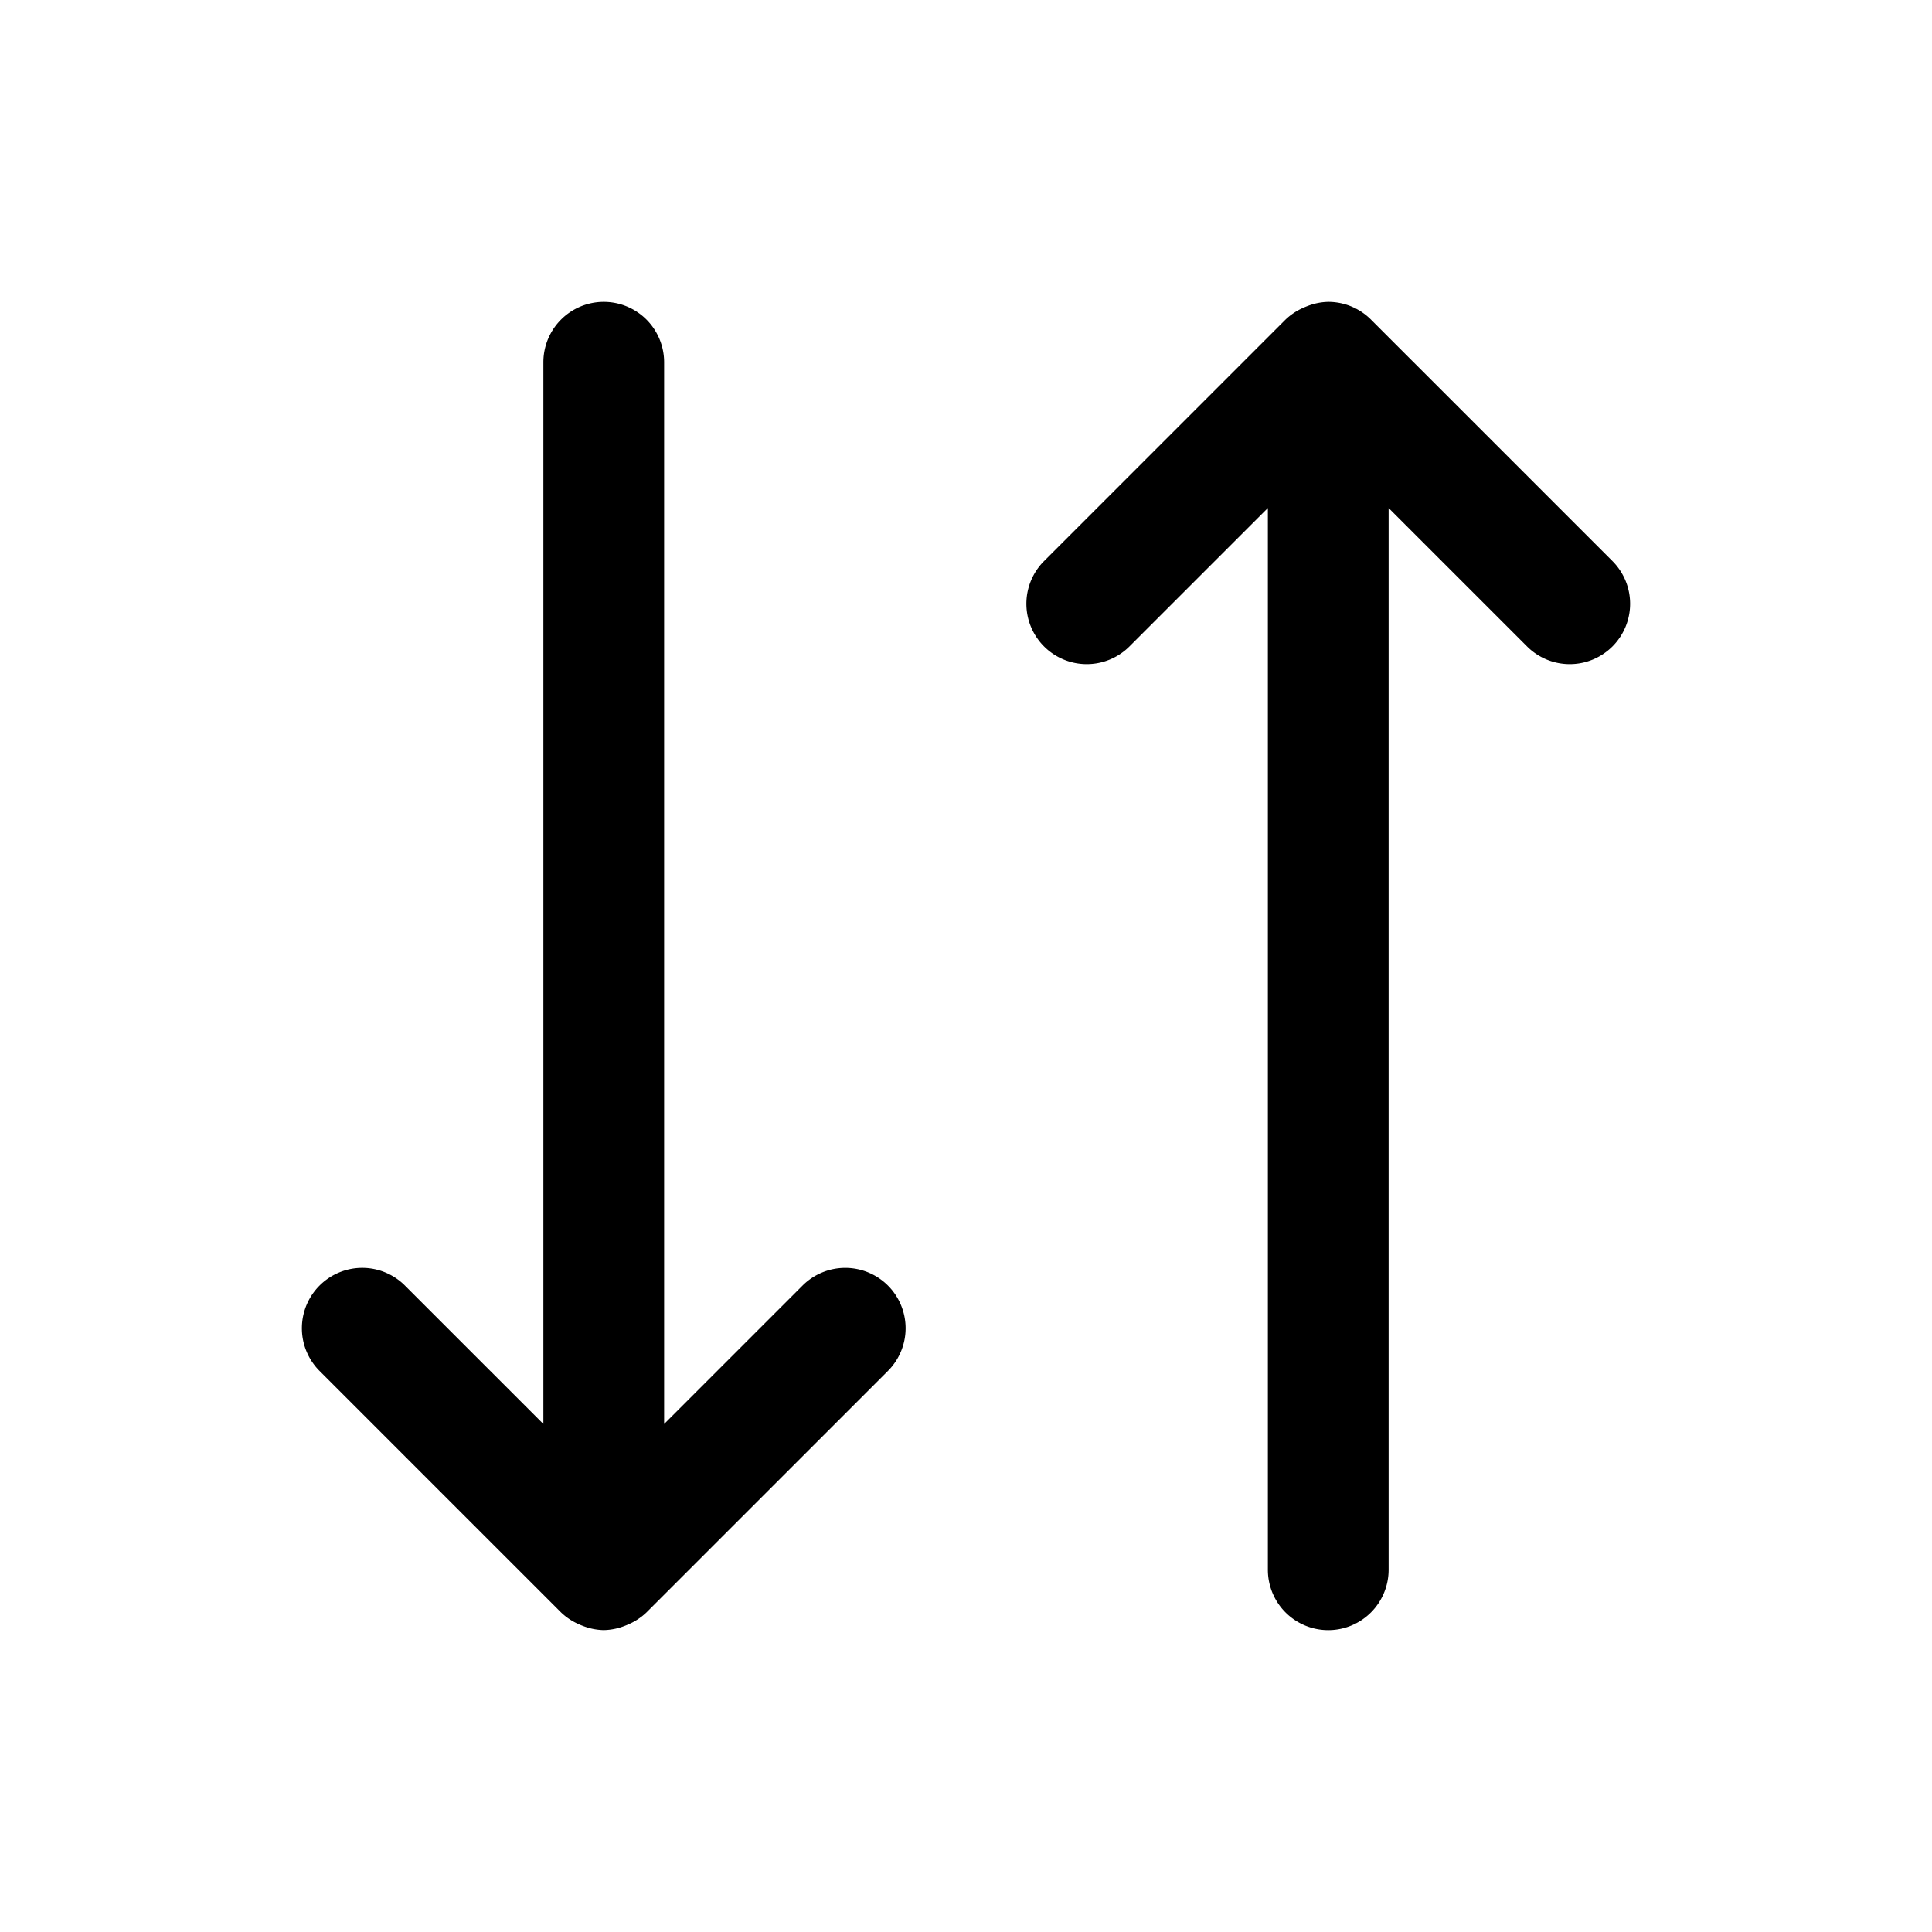 <svg xmlns="http://www.w3.org/2000/svg" viewBox="0 0 256 256"><path d="M80 40a8 8 0 0 0-8 8v140.688l-18.344-18.344A8 8 0 0 0 48 168a8 8 0 0 0-5.656 2.344 8 8 0 0 0 0 11.312l32 32a8 8 0 0 0 2.304 1.54 8 8 0 0 0 .635.263 8 8 0 0 0 2.688.535L80 216l.03-.006a8 8 0 0 0 2.687-.535 8 8 0 0 0 .635-.264 8 8 0 0 0 2.304-1.539l32-32a8 8 0 0 0 0-11.312 8 8 0 0 0-11.312 0L88 188.688V48a8 8 0 0 0-8-8zm96 0a8 8 0 0 0-2.717.541 8 8 0 0 0-.635.264 8 8 0 0 0-2.304 1.539l-32 32a8 8 0 0 0 0 11.312 8 8 0 0 0 11.312 0L168 67.312V208a8 8 0 0 0 8 8 8 8 0 0 0 8-8V67.313l18.344 18.343a8 8 0 0 0 11.312 0 8 8 0 0 0 0-11.312l-32-32A8 8 0 0 0 180 41.072a8 8 0 0 0-1.93-.799A8 8 0 0 0 176 40z"/></svg>